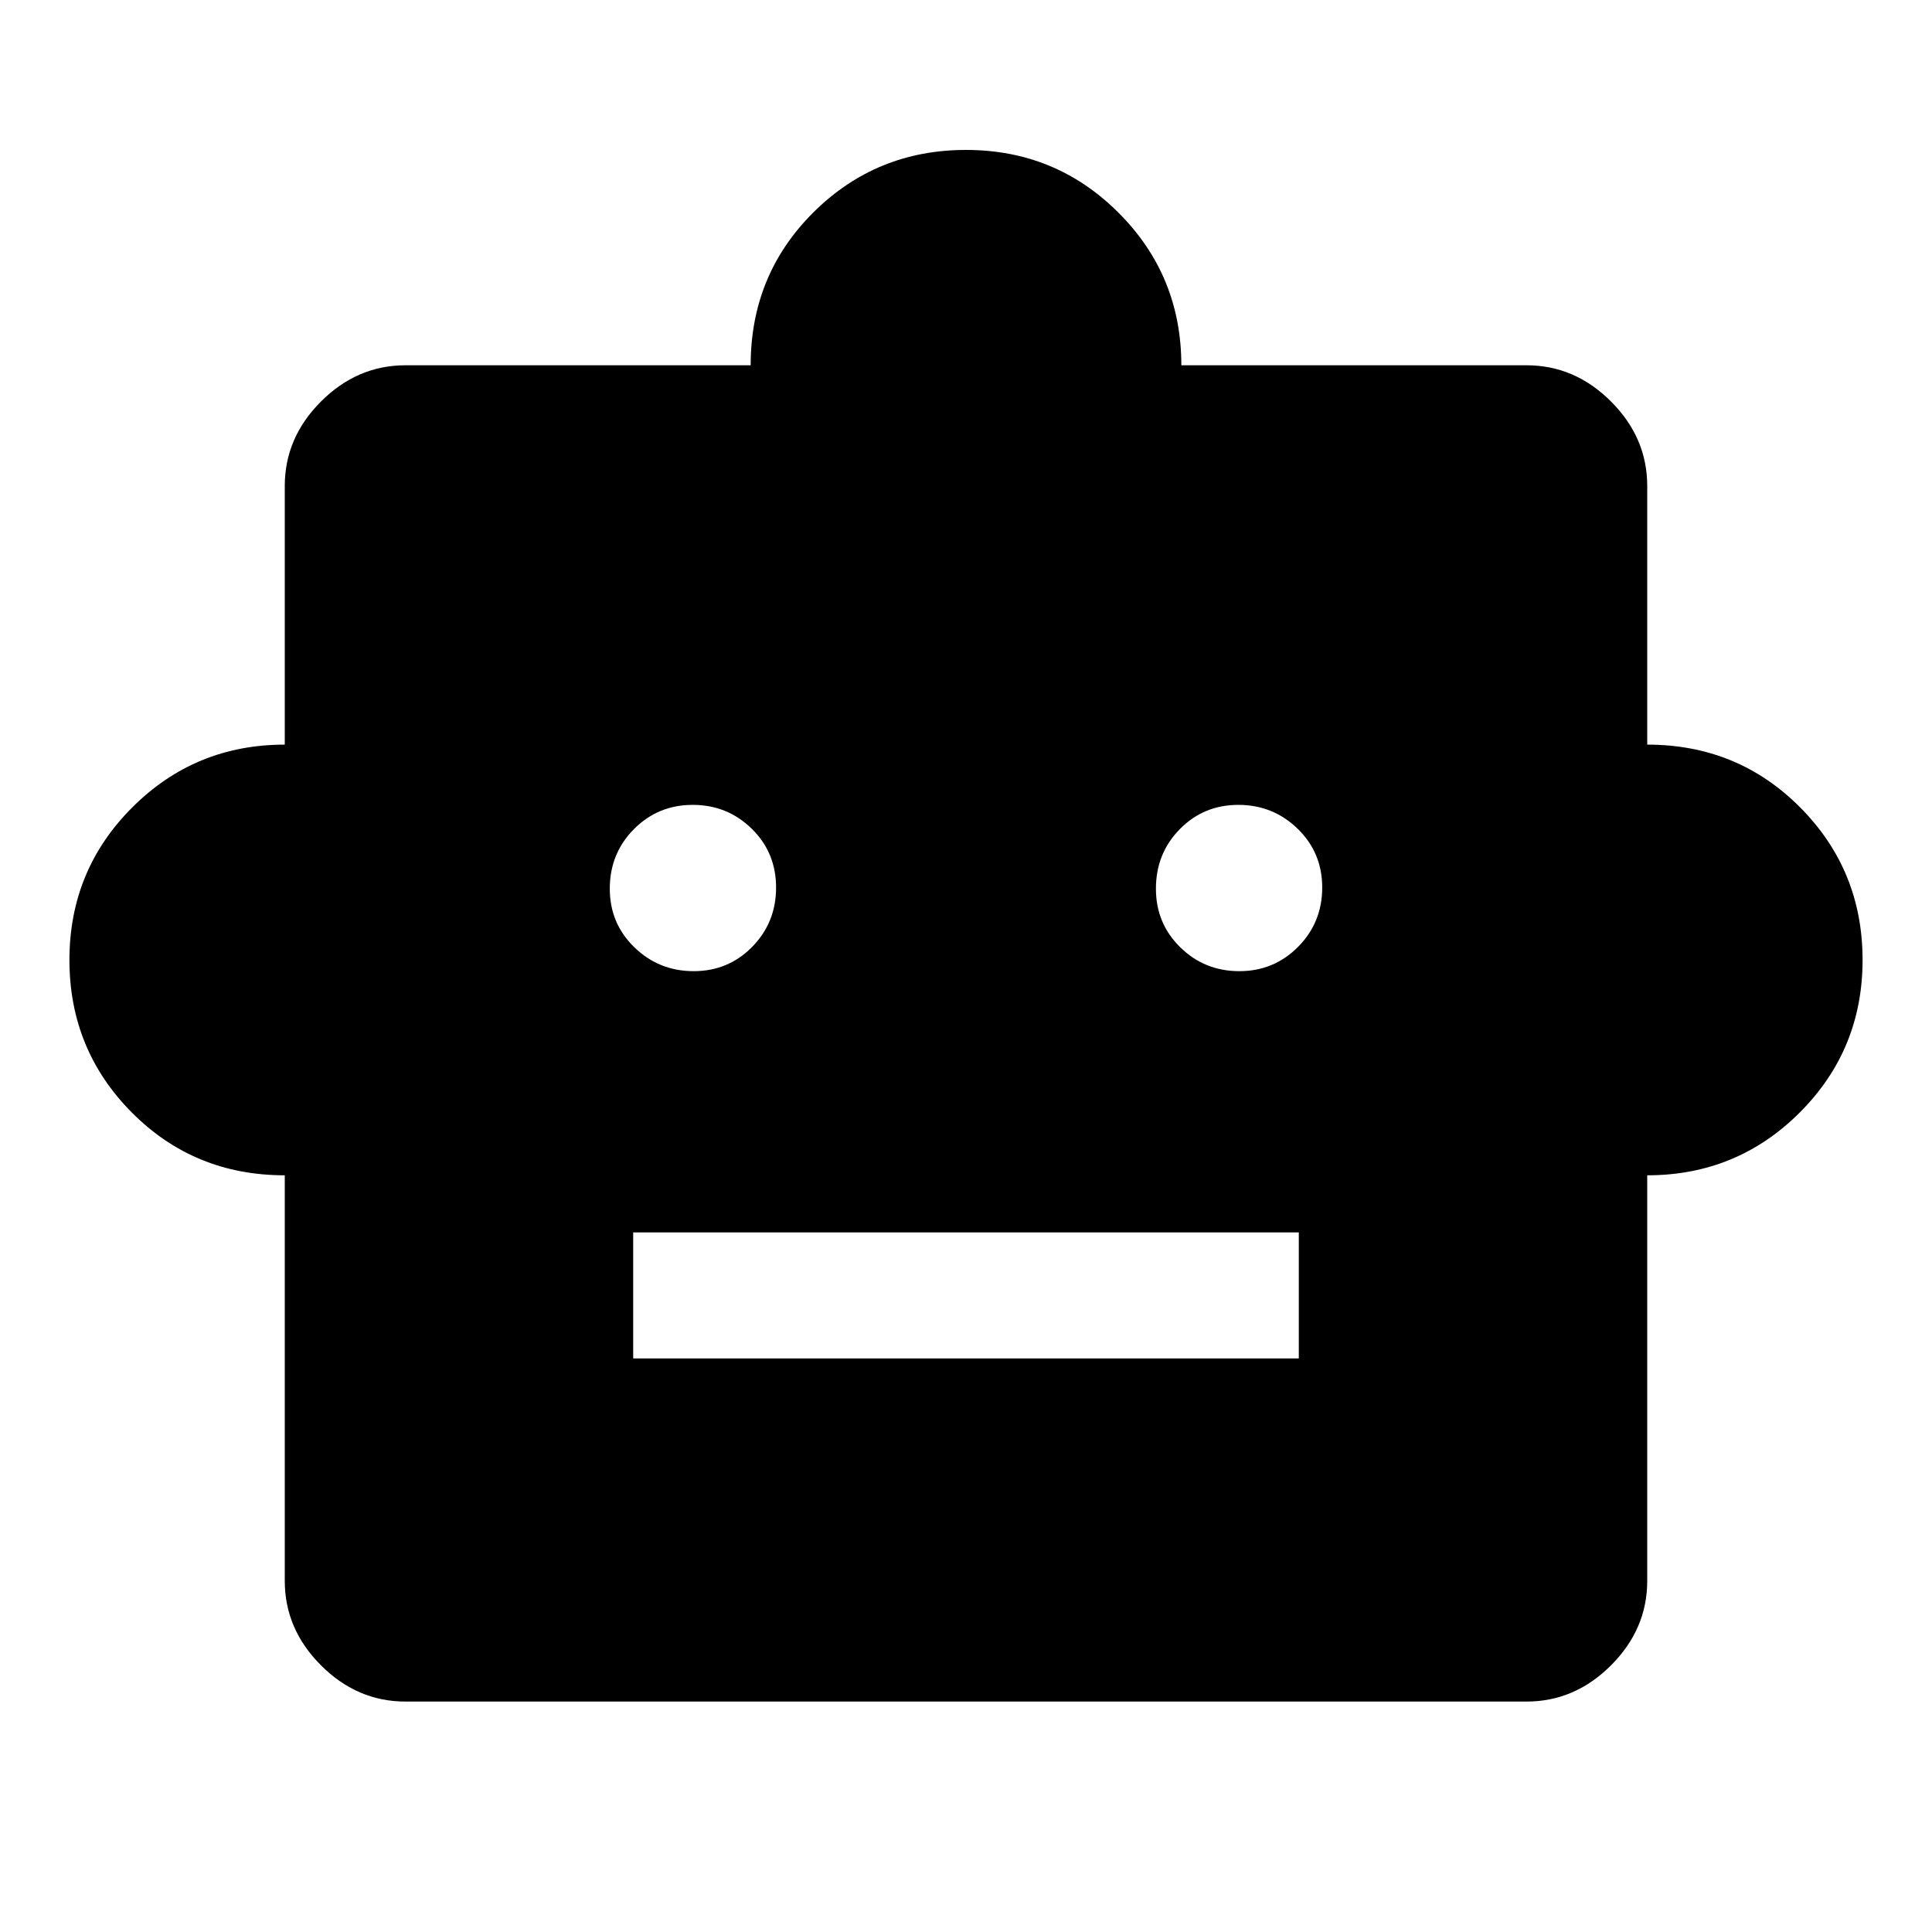 <svg xmlns="http://www.w3.org/2000/svg" width="48" height="48" viewBox="0 -960 960 960"><path d="M141.5-376q-45 0-76-31.208-31-31.209-31-75.792t31.208-75.792Q96.917-590 141.5-590v-128.5q0-24 18-42t42-18H373q0-45 31.208-76 31.209-31 75.792-31t75.792 31.208Q587-823.083 587-778.5h171.5q24 0 42 18t18 42V-590q45 0 76 31.208 31 31.209 31 75.792t-31.208 75.792Q863.083-376 818.5-376v201.5q0 24-18 42t-42 18h-557q-24 0-42-18t-18-42V-376Zm203.17-101.435q17.243 0 29.102-12.094 11.858-12.094 11.858-29.456 0-17.363-12.094-29.222-12.093-11.858-29.336-11.858t-29.222 12.074Q303-535.917 303-518.395q0 17.243 12.214 29.101 12.213 11.859 29.456 11.859Zm271.13 0q17.243 0 29.222-12.094Q657-501.623 657-518.985q0-17.363-12.214-29.222-12.213-11.858-29.456-11.858-17.243 0-29.102 12.074-11.858 12.074-11.858 29.596 0 17.243 12.094 29.101 12.093 11.859 29.336 11.859ZM314.63-285h330.74v-62.63H314.63V-285Z"/></svg>